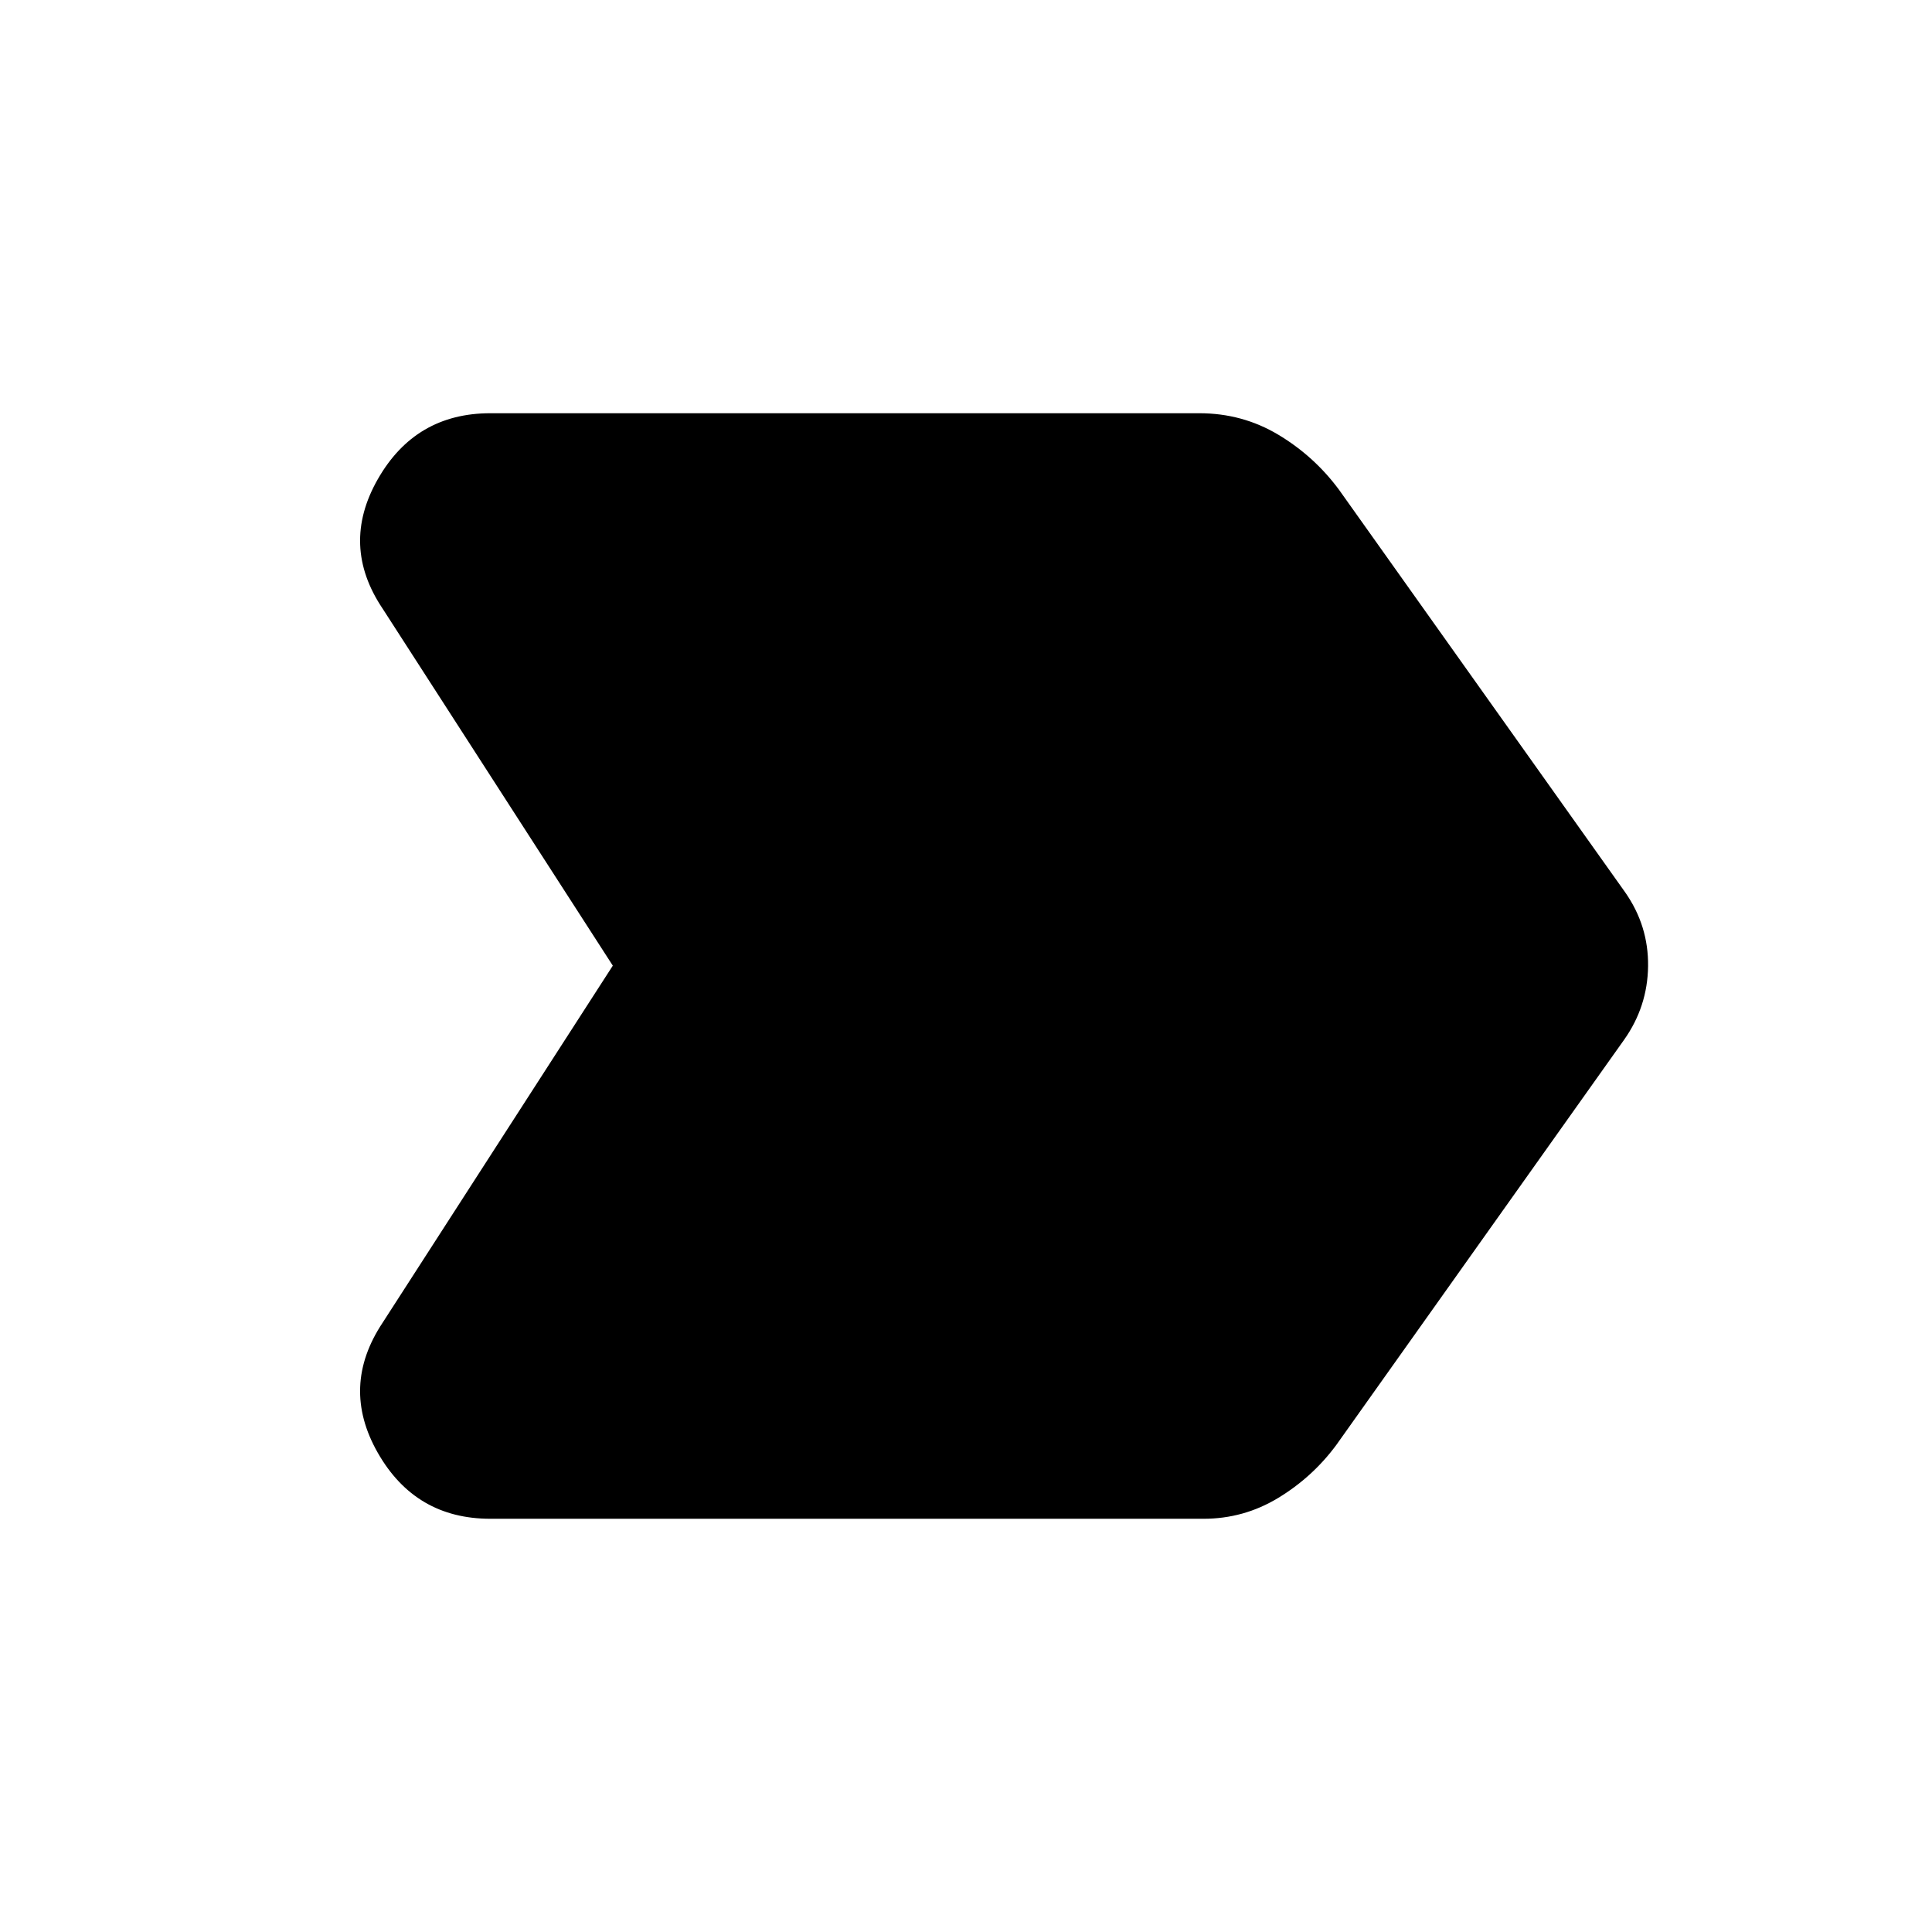 <svg xmlns="http://www.w3.org/2000/svg" height="40" viewBox="0 -960 960 960" width="40"><path d="M243.67-205.33q-37.29 0-55.98-32.84Q169-271 190.17-302.83L304.5-480.17 190.17-657.5Q169-689 187.69-721.83q18.69-32.84 55.98-32.84h352.22q21.44 0 39.28 10.67 17.83 10.67 30.16 27.33l142.17 200q11.67 16.66 11.42 36.75T807-443.33L664-242q-11.83 16-28.9 26.33-17.07 10.34-37.1 10.34H243.67Z"/></svg>
